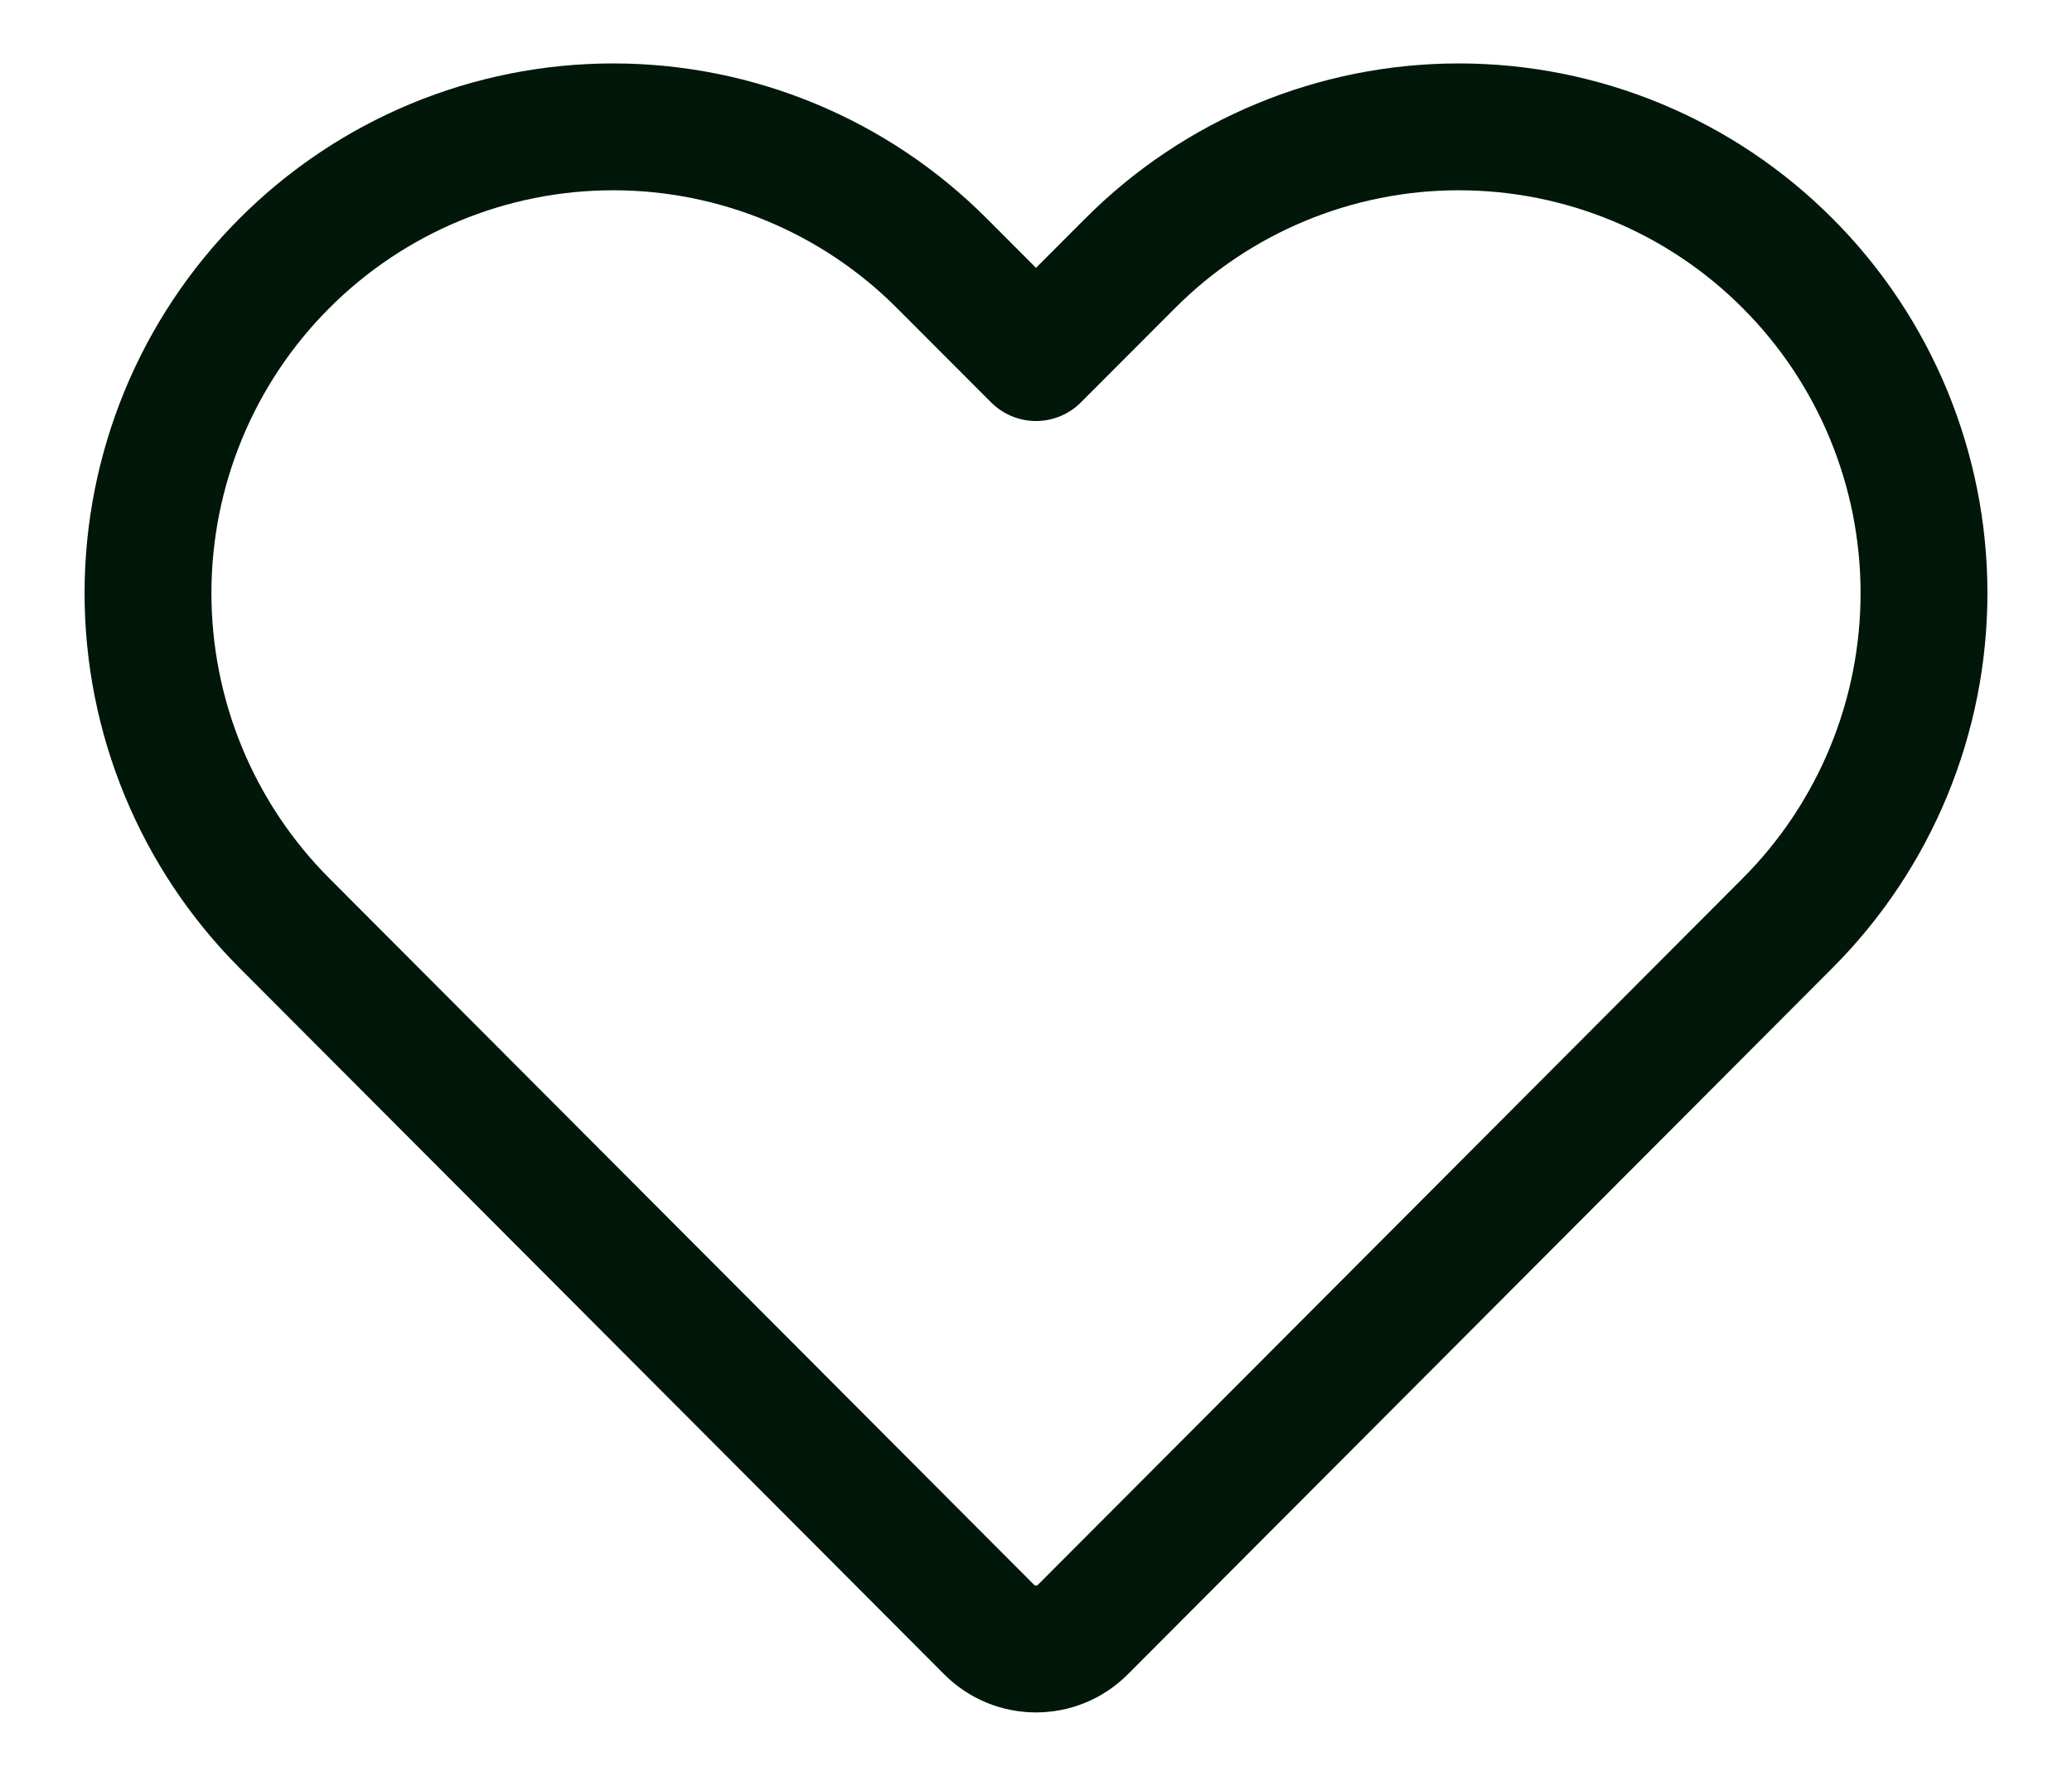 <svg width="14" height="12" viewBox="0 0 16 14" fill="none" xmlns="http://www.w3.org/2000/svg">
<path d="M2.074 2.077C1.386 2.766 1 3.701 1 4.676C1 5.651 1.386 6.586 2.074 7.276L5.762 10.973C5.767 10.979 5.772 10.984 5.778 10.989L7.63 12.846C7.834 13.051 8.166 13.051 8.37 12.846L13.926 7.276C14.614 6.586 15 5.651 15 4.676C15 3.701 14.614 2.766 13.926 2.077C13.239 1.387 12.306 1 11.333 1C10.361 1 9.428 1.387 8.741 2.077L8 2.819L7.259 2.077C6.572 1.387 5.639 1 4.667 1C3.694 1 2.762 1.387 2.074 2.077Z" stroke="#01170A" stroke-linecap="round" stroke-linejoin="round"/>
</svg>
